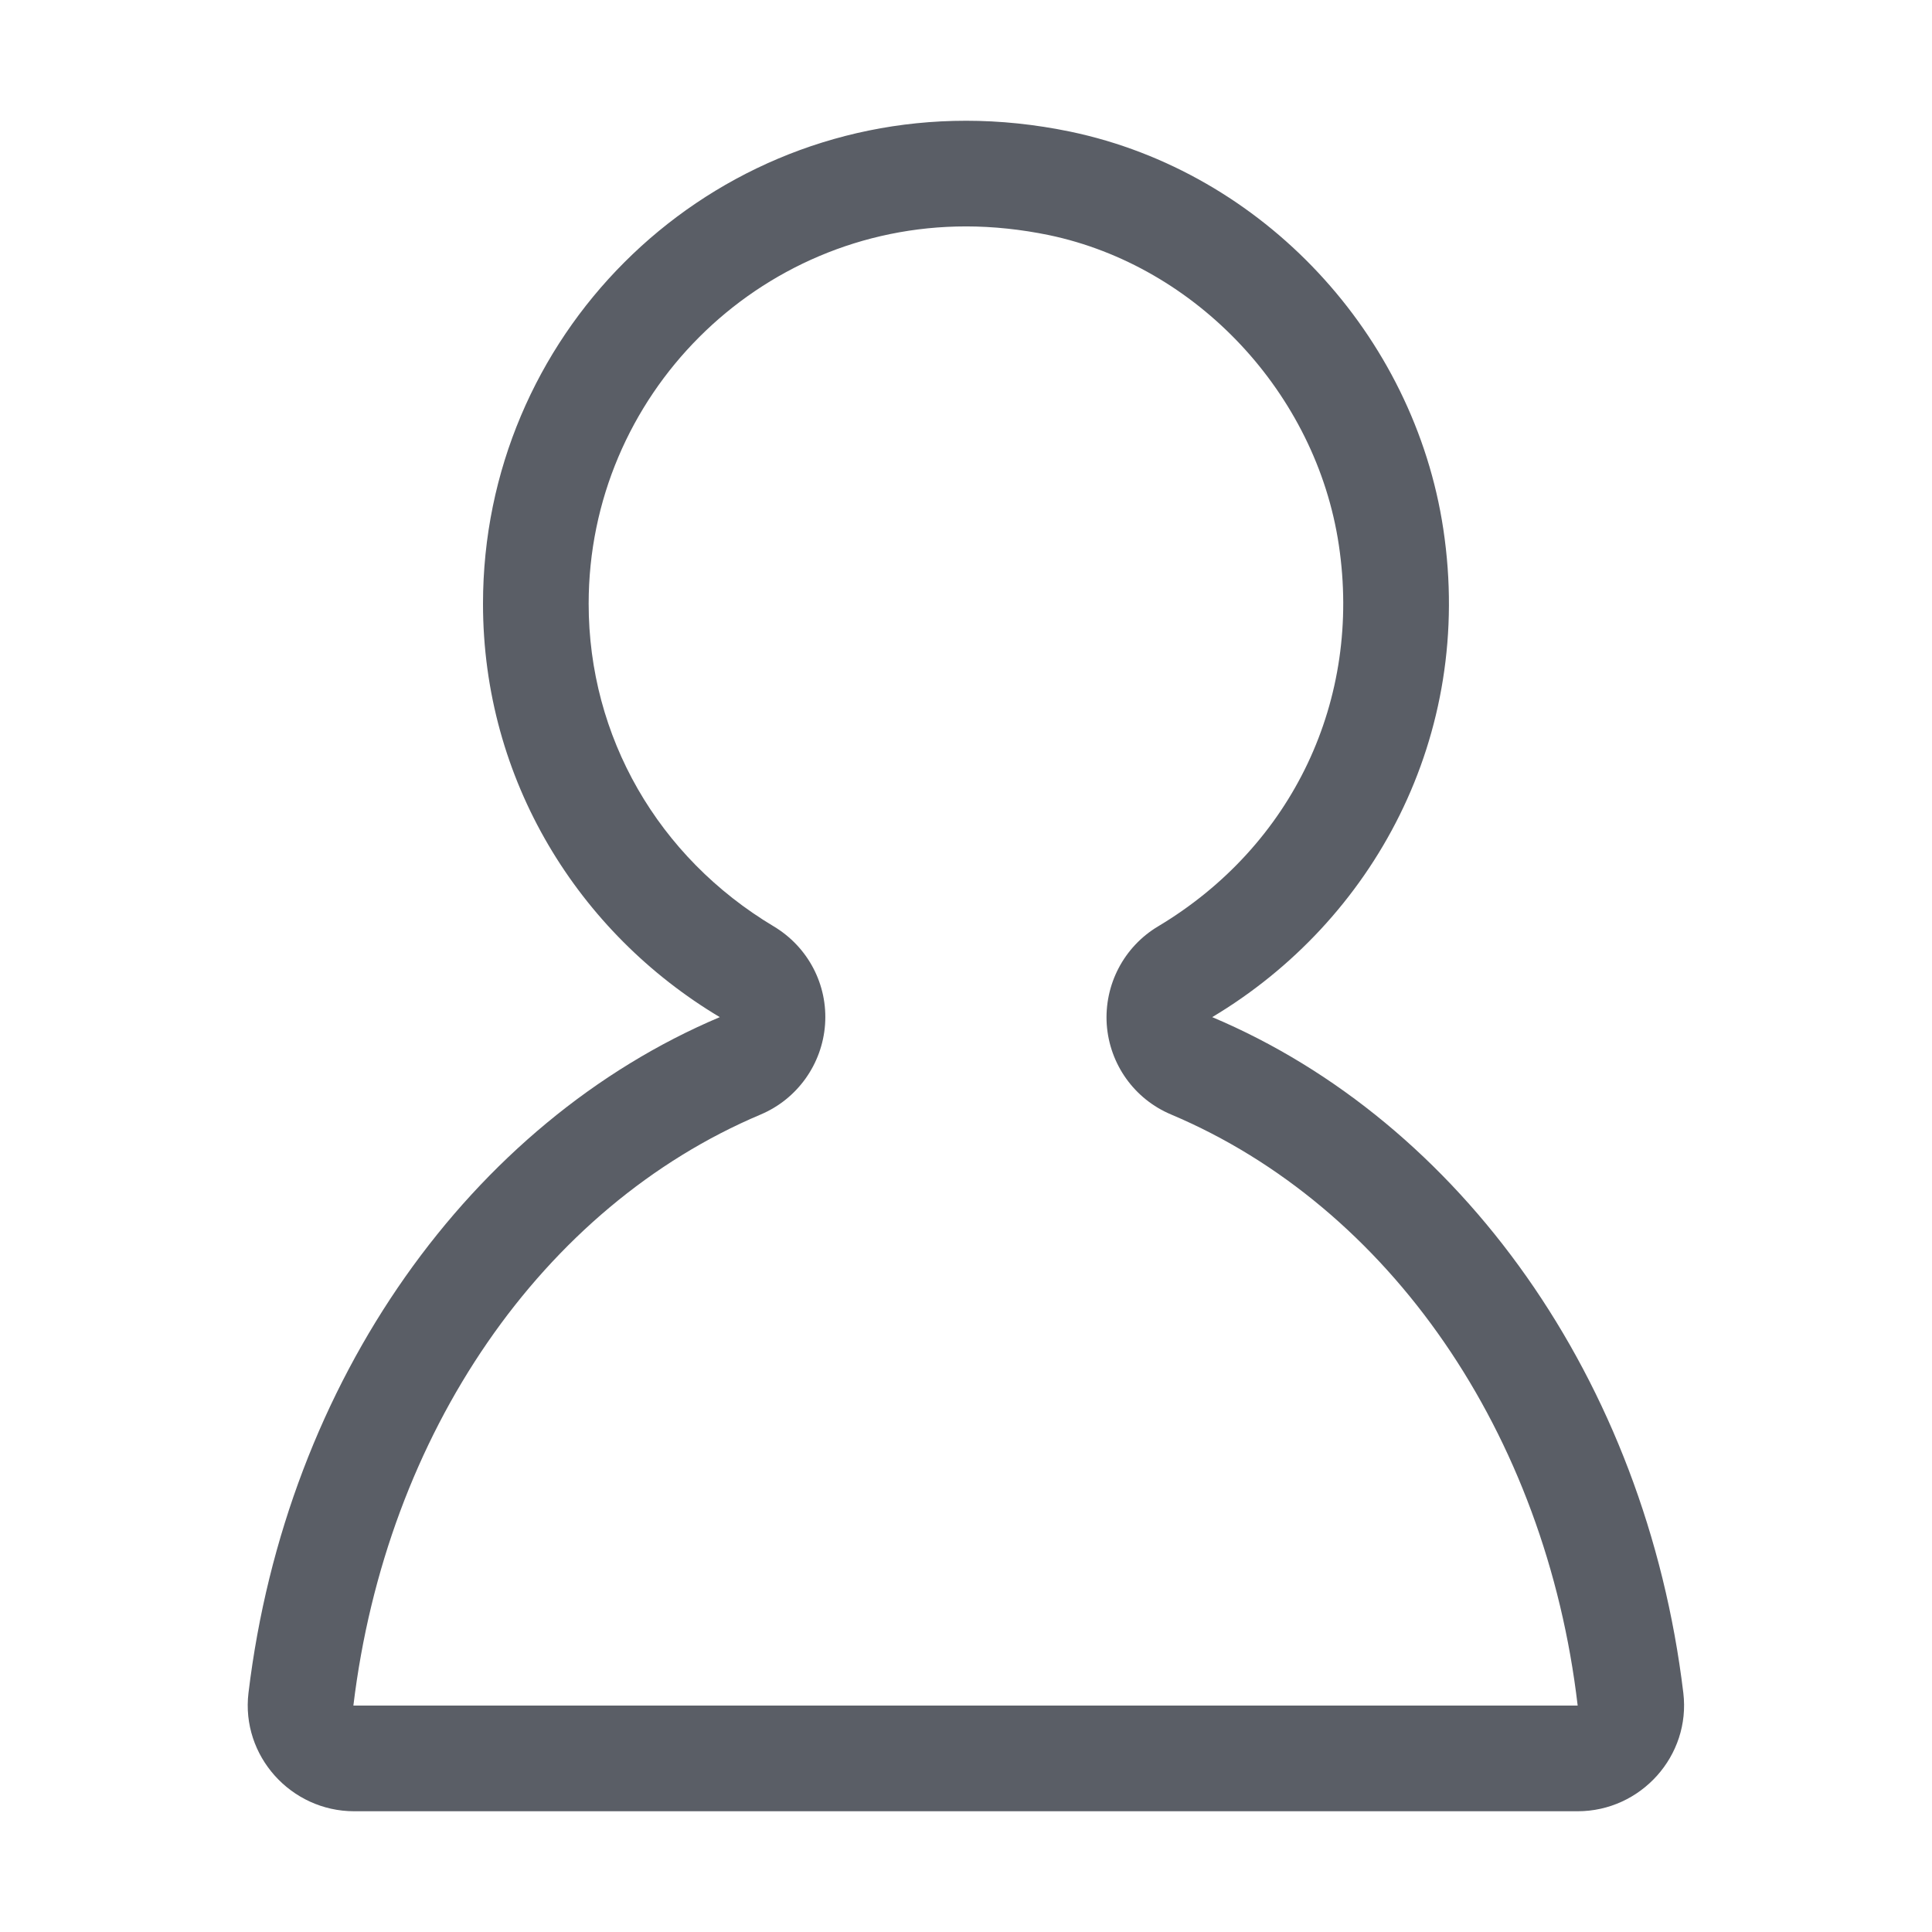 <?xml version="1.0" standalone="no"?><!DOCTYPE svg PUBLIC "-//W3C//DTD SVG 1.1//EN" "http://www.w3.org/Graphics/SVG/1.1/DTD/svg11.dtd"><svg t="1558687895664" class="icon" style="" viewBox="0 0 1024 1024" version="1.1" xmlns="http://www.w3.org/2000/svg" p-id="8270" xmlns:xlink="http://www.w3.org/1999/xlink" width="64" height="64"><defs><style type="text/css"></style></defs><path d="M512 120c14.5 0 29.3 1.6 43.9 4.6 78.4 16.4 141.7 84 153.7 164.2 12.3 82-24.4 159.5-95.8 202.2-18.1 10.8-28.6 30.9-27.2 52 1.5 21.1 14.6 39.5 34.1 47.7 115.8 48.9 198.6 169 215.5 313.3H187.3c17.4-144.3 100.1-264.4 215.9-313.3 19.4-8.2 32.6-26.7 34.1-47.7 1.5-21.1-9-41.1-27.2-52-61.4-36.7-98.1-100.6-98.1-171 0-110.3 89.7-200 200-200m0-56c-141.4 0-256 114.6-256 256 0 93.5 50.6 174.4 125.5 219.1C250 594.7 151.7 731.2 131.7 897.3c-4 33.3 22.5 62.7 56 62.7h648.5c33.5 0 60-29.4 56-62.7-20-166.1-118.2-302.7-249.7-358.2 85.2-50.9 139-148.7 122.5-258.6-15.5-103.1-95.5-189.3-197.6-210.7-18.8-3.9-37.3-5.8-55.4-5.8z" p-id="8271" fill="#5a5e66"></path></svg>